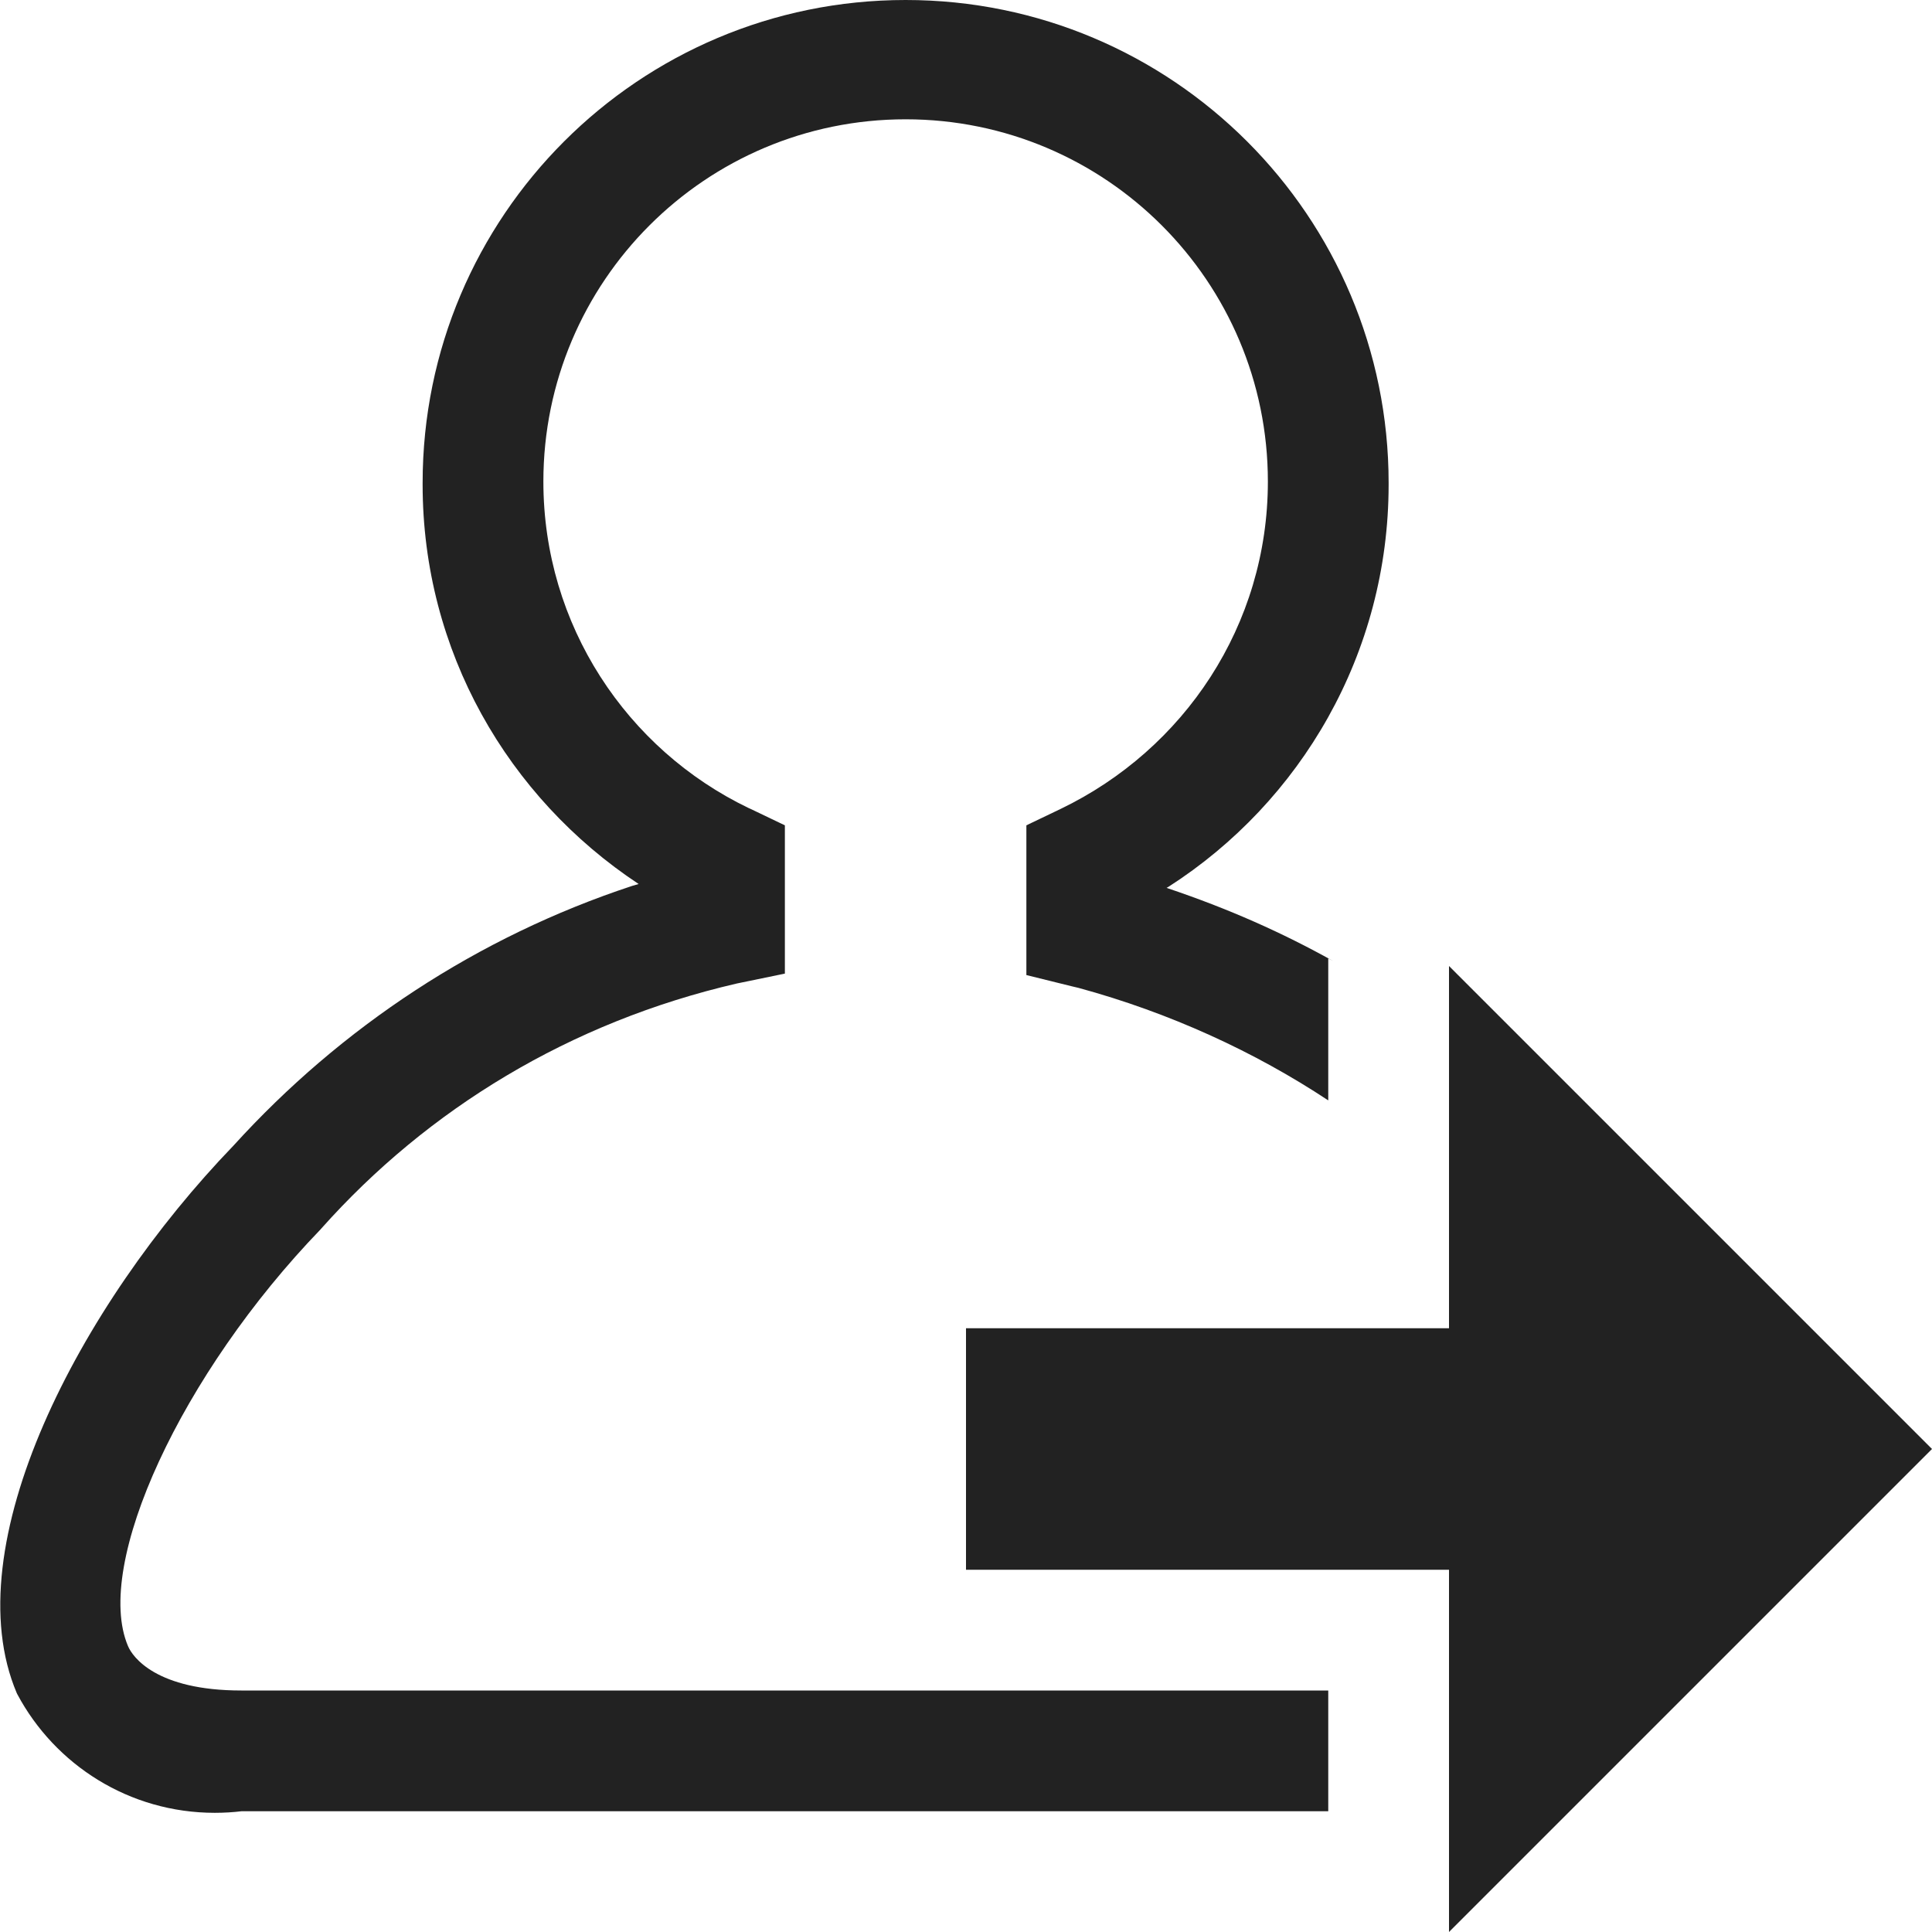 <svg width="16" height="16" viewBox="0 0 16 16" fill="rgb(34, 34, 34)" xmlns="http://www.w3.org/2000/svg"><title>user-export-o</title><path d="M7 14H11V15H2C1.934 15.008 1.857 15.013 1.779 15.013C1.071 15.013 0.456 14.616 0.144 14.032L0.139 14.022C-0.379 12.803 0.651 10.818 1.934 9.487C2.825 8.506 3.955 7.759 5.234 7.337L5.289 7.321C4.205 6.604 3.5 5.391 3.5 4.013C3.5 4.008 3.5 4.003 3.5 3.999C3.5 1.79 5.291 0 7.5 0C9.709 0 11.5 1.791 11.5 4C11.5 4.004 11.5 4.008 11.5 4.012C11.5 5.411 10.773 6.641 9.677 7.344L9.661 7.353C10.179 7.527 10.621 7.725 11.041 7.959L11 7.938V9.113C10.391 8.71 9.685 8.386 8.931 8.181L8.88 8.169L8.5 8.075V6.835L8.784 6.699C9.807 6.206 10.5 5.178 10.5 3.988C10.5 2.331 9.157 0.988 7.5 0.988C5.843 0.988 4.5 2.331 4.5 3.988C4.5 5.178 5.193 6.207 6.198 6.691L6.216 6.699L6.5 6.835V8.063L6.102 8.145C4.722 8.464 3.543 9.184 2.661 10.174L2.655 10.181C1.503 11.375 0.772 12.955 1.06 13.632C1.098 13.723 1.295 14 1.999 14H7ZM16 12L12 8V11H8V13H12V16L16 12Z" fill="rgb(34, 34, 34)" fill-opacity="1.00"/></svg>